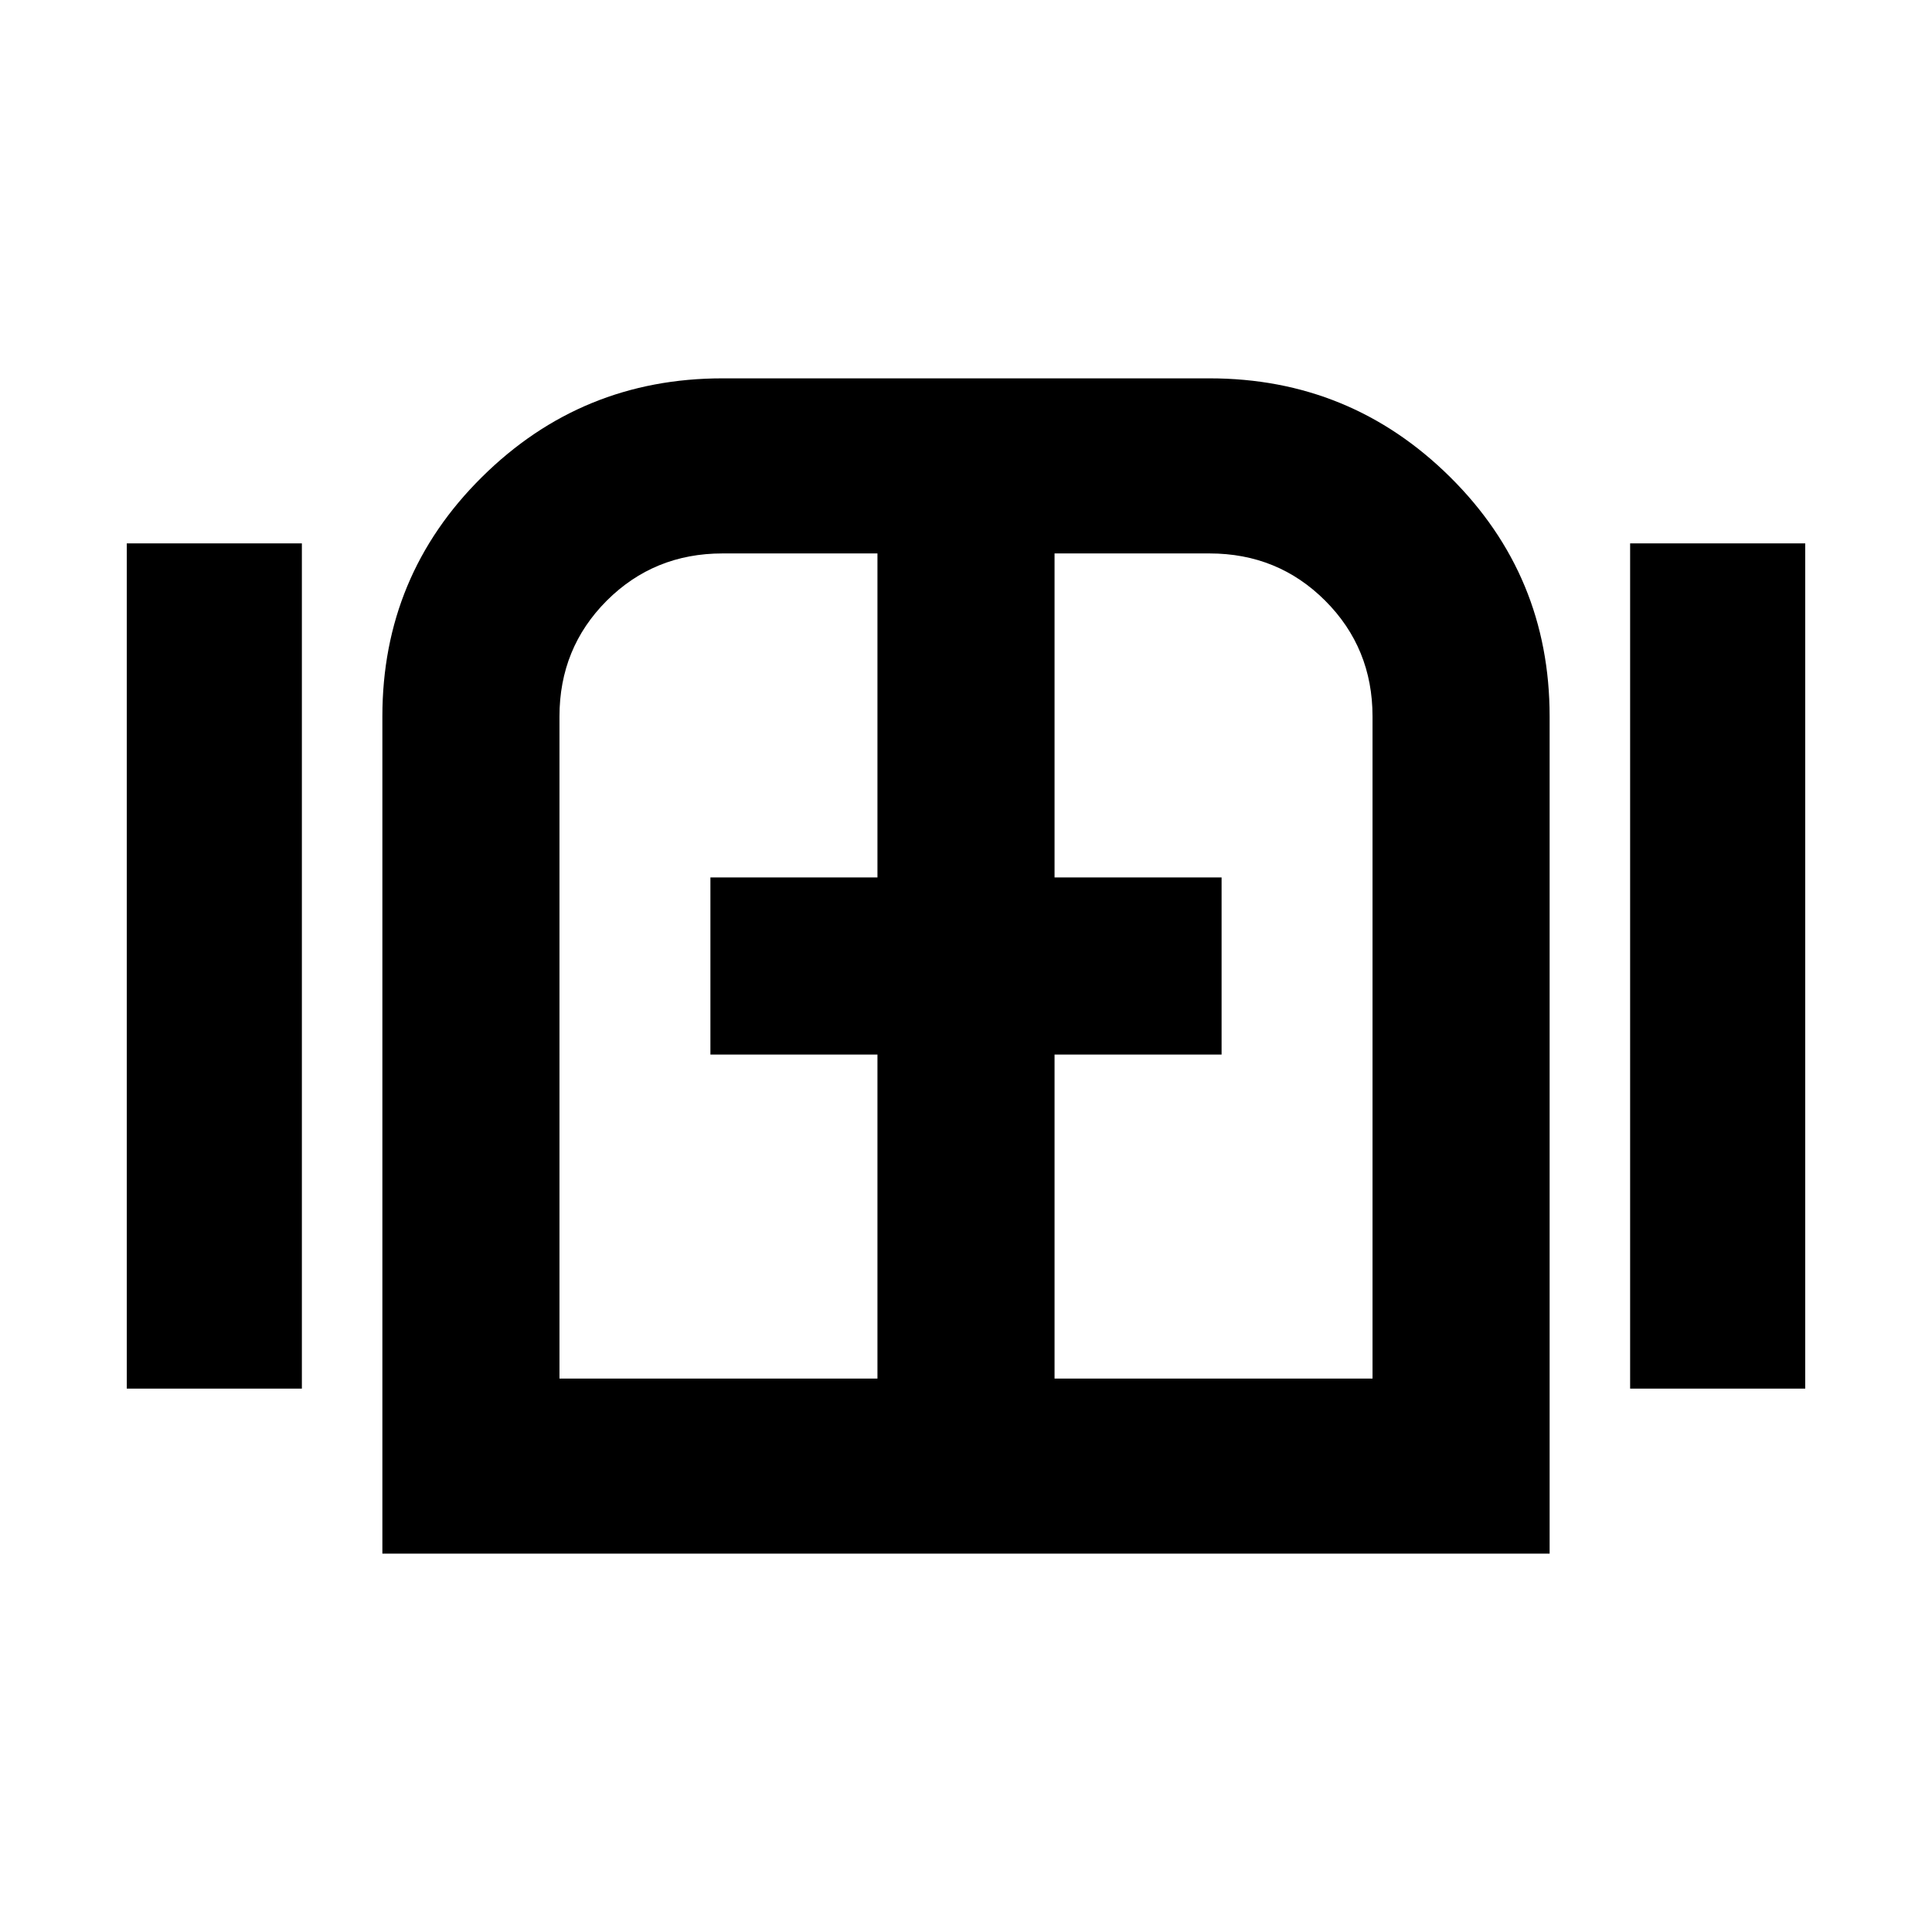 <svg xmlns="http://www.w3.org/2000/svg" height="24" width="24"><path d="M1.575 17.25V6.75H3.75v10.5ZM4.75 19.3V8.9q0-1.75 1.238-2.975Q7.225 4.7 8.975 4.7h6.05q1.75 0 2.988 1.225Q19.25 7.15 19.25 8.9v10.4Zm2.2-2.175h3.95V13.1H8.825v-2.2H10.9V6.875H8.975q-.85 0-1.438.587Q6.95 8.05 6.95 8.9Zm6.15 0h3.95V8.9q0-.85-.588-1.438-.587-.587-1.437-.587H13.1V10.9h2.075v2.2H13.1Zm7.15.125V6.75h2.175v10.5ZM12 12Z"/></svg>